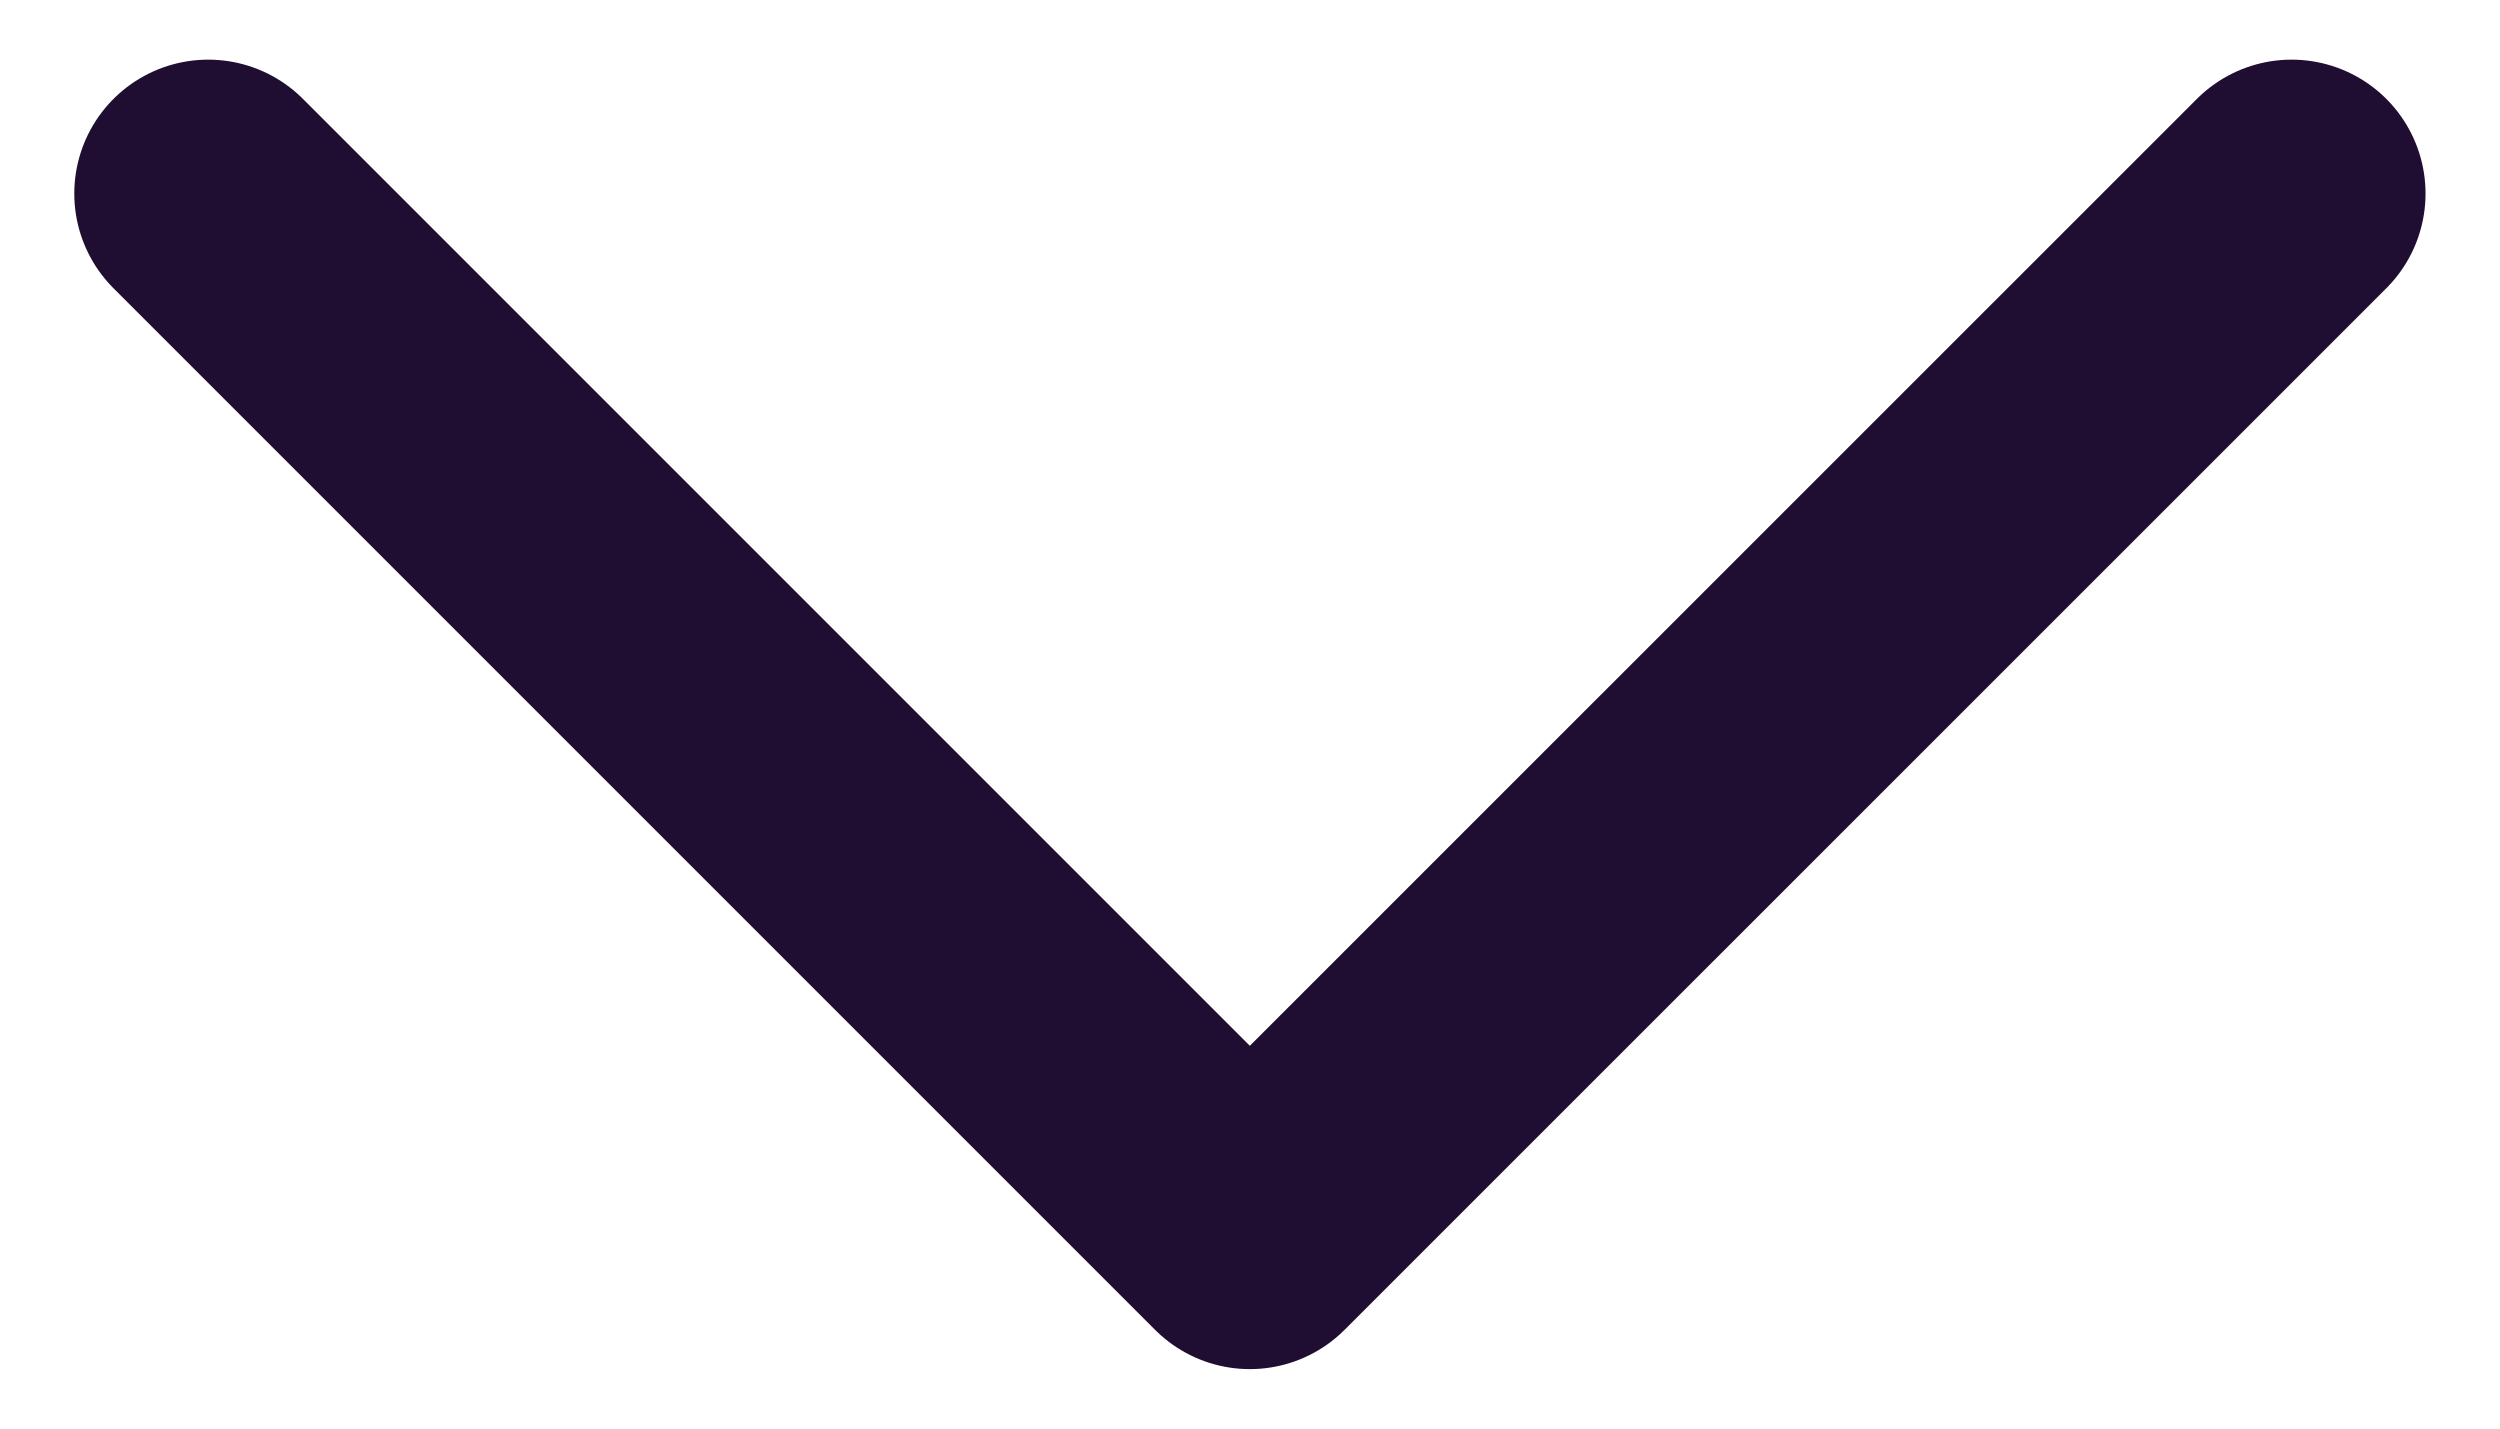 <svg width="14" height="8" viewBox="0 0 14 8" fill="none" xmlns="http://www.w3.org/2000/svg">
<path d="M12.833 1.084L6.999 6.917L1.166 1.084" stroke="#200E32" stroke-width="1.5" stroke-linecap="round" stroke-linejoin="round"/>
</svg>
